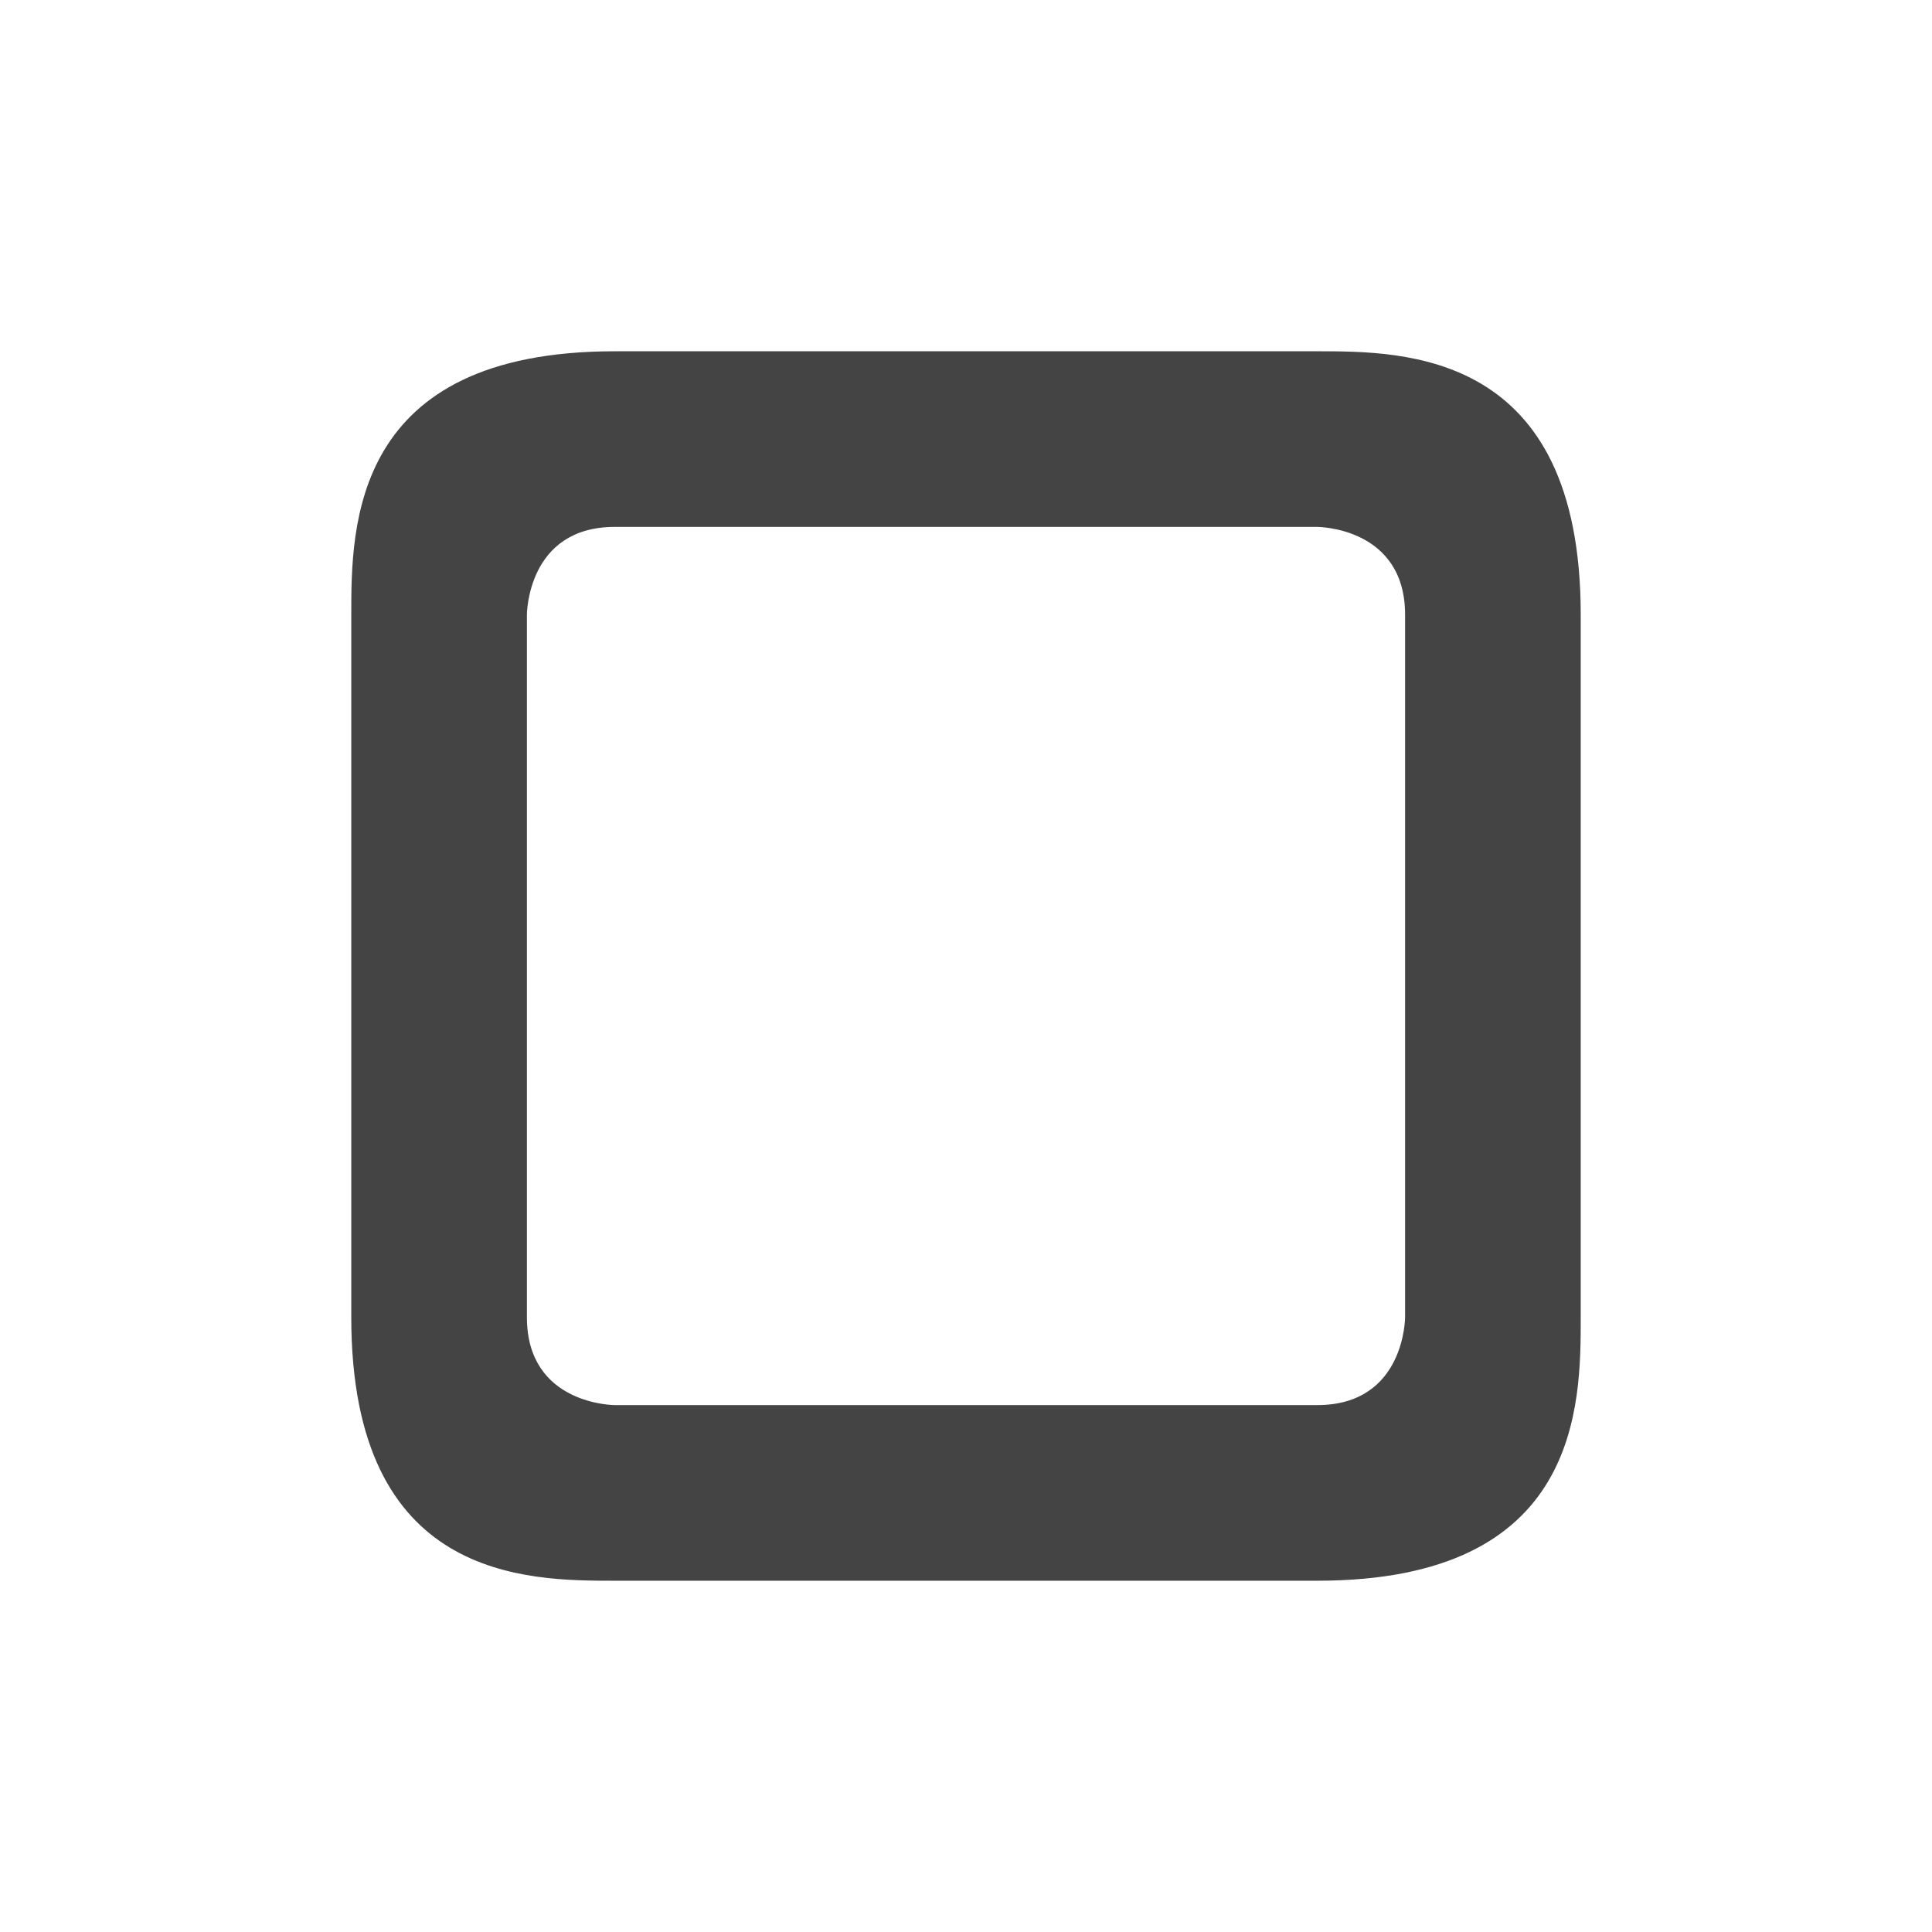 <svg xmlns="http://www.w3.org/2000/svg" width="22" height="22" version="1.1">
 <defs>
  <style id="current-color-scheme" type="text/css">
   .ColorScheme-Text { color:#444444; } .ColorScheme-Highlight { color:#4285f4; } .ColorScheme-NeutralText { color:#ff9800; } .ColorScheme-PositiveText { color:#4caf50; } .ColorScheme-NegativeText { color:#f44336; }
  </style>
 </defs>
 <path style="fill:currentColor" class="ColorScheme-Text" d="M 7,4 C 4,4 4,6 4,7 v 8 c 0,3 2,3 3,3 h 8 c 3,0 3,-2 3,-3 V 7 C 18,4 16,4 15,4 Z m 0,2 h 8 c 0,0 1,0 1,1 v 8 c 0,0 0,1 -1,1 H 7 C 7,16 6,16 6,15 V 7 C 6,7 6,6 7,6 Z"/>
</svg>
